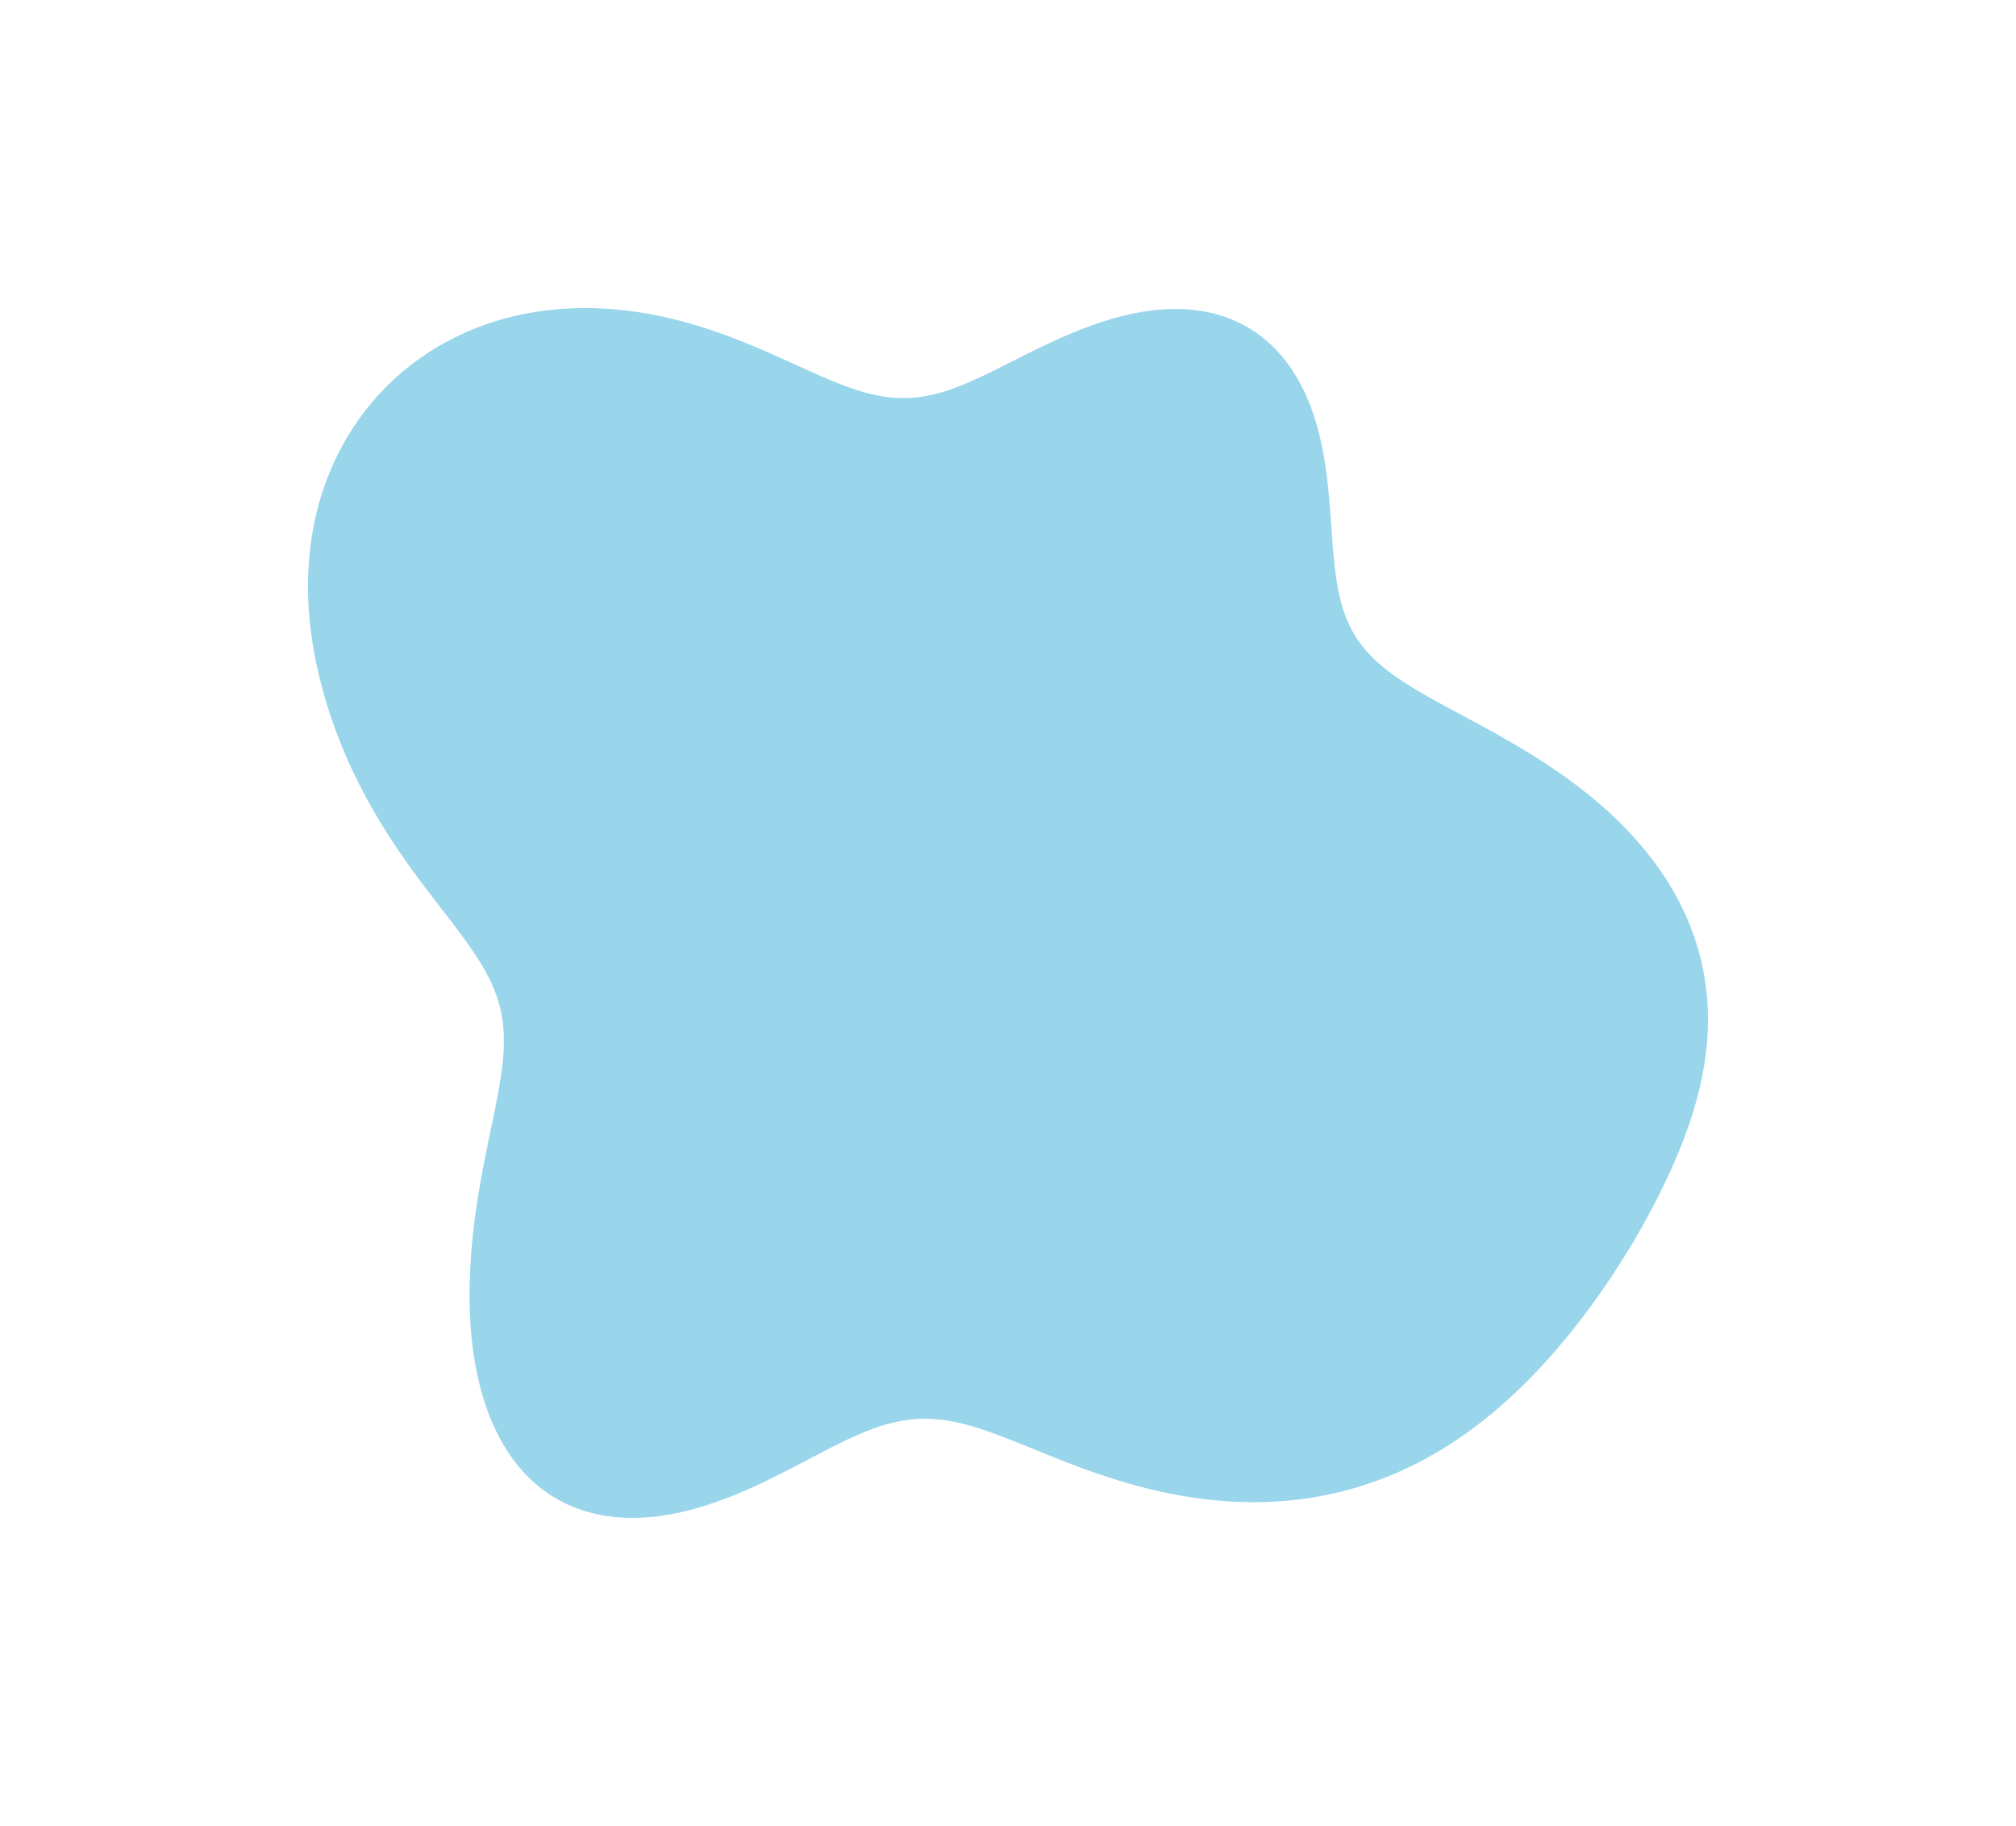 <svg width="720" height="652" viewBox="0 0 720 652" fill="none" xmlns="http://www.w3.org/2000/svg">
<g filter="url(#filter0_dddddd_11_220)">
<path fill-rule="evenodd" clip-rule="evenodd" d="M599.873 322.308V322.308L601.806 326.296L603.536 330.336L605.06 334.421L606.377 338.542L607.487 342.694L608.39 346.868L609.09 351.058L609.589 355.257L609.89 359.459L610 363.657L609.924 367.847L609.668 372.023L609.241 376.179L608.649 380.313L607.904 384.42L607.013 388.497L605.986 392.542L604.833 396.554L603.564 400.53L602.188 404.47L600.715 408.373L599.152 412.241L597.51 416.072L595.793 419.867L594.01 423.626L592.165 427.351L590.263 431.041L588.306 434.697L586.296 438.318L584.235 441.903L582.125 445.453L579.967 448.968L577.762 452.446L575.511 455.887L573.213 459.291L570.87 462.657L568.481 465.983L566.045 469.269L563.562 472.512L561.031 475.711L558.451 478.865L555.821 481.97L553.139 485.024L550.405 488.025L547.617 490.969L544.773 493.855L541.873 496.677L538.915 499.433L535.899 502.12L532.823 504.733L529.686 507.268L526.488 509.723L523.23 512.092L519.91 514.371L516.529 516.557L513.087 518.646L509.586 520.634L506.025 522.517L502.408 524.291L498.735 525.954L495.008 527.501L491.23 528.93L487.404 530.238L483.533 531.424L479.619 532.484L475.668 533.419L471.682 534.226L467.666 534.905L463.625 535.457L459.562 535.881L455.483 536.178L451.393 536.35L447.297 536.399L443.199 536.327L439.105 536.137L435.02 535.831L430.948 535.414L426.894 534.89L422.864 534.263L418.861 533.539L414.891 532.721L410.957 531.817L407.063 530.831L403.213 529.771L399.411 528.643L395.66 527.455L391.962 526.215L388.322 524.933L384.742 523.618L381.223 522.28L377.768 520.929L374.377 519.575L371.052 518.231L367.792 516.906L364.596 515.612L361.465 514.361L358.397 513.164L355.388 512.033L352.438 510.979L349.541 510.014L346.695 509.149L343.894 508.394L341.134 507.761L338.408 507.257L335.71 506.889L333.034 506.664L330.371 506.587L327.716 506.661L325.059 506.888L322.393 507.268L319.711 507.8L317.005 508.482L314.267 509.309L311.491 510.276L308.67 511.376L305.797 512.599L302.868 513.937L299.876 515.377L296.819 516.908L293.692 518.516L290.494 520.187L287.222 521.905L283.876 523.654L280.457 525.418L276.965 527.18L273.404 528.921L269.776 530.624L266.088 532.272L262.343 533.846L258.549 535.328L254.714 536.703L250.845 537.952L246.952 539.061L243.045 540.014L239.135 540.797L235.232 541.397L231.349 541.803L227.497 542.003L223.688 541.989L219.935 541.754L216.25 541.291L212.644 540.596L209.129 539.667L205.718 538.502L202.419 537.103L199.243 535.471L196.2 533.61L193.298 531.526L190.543 529.226L187.943 526.718L185.502 524.011L183.225 521.118L181.112 518.05L179.167 514.821L177.387 511.444L175.772 507.934L174.319 504.307L173.025 500.577L171.885 496.757L170.896 492.862L170.053 488.905L169.35 484.899L168.78 480.855L168.338 476.786L168.017 472.703L167.81 468.616L167.709 464.535L167.707 460.469L167.796 456.427L167.969 452.416L168.22 448.443L168.54 444.513L168.925 440.631L169.368 436.801L169.864 433.026L170.405 429.311L170.986 425.658L171.6 422.07L172.239 418.551L172.896 415.102L173.564 411.725L174.236 408.422L174.904 405.195L175.559 402.044L176.196 398.97L176.806 395.972L177.383 393.051L177.918 390.205L178.405 387.434L178.836 384.735L179.207 382.107L179.51 379.547L179.739 377.052L179.889 374.619L179.956 372.245L179.935 369.924L179.822 367.654L179.613 365.429L179.307 363.244L178.901 361.095L178.394 358.975L177.785 356.881L177.074 354.805L176.262 352.742L175.35 350.688L174.34 348.635L173.235 346.579L172.037 344.514L170.75 342.435L169.378 340.336L167.926 338.213L166.399 336.061L164.802 333.875L163.14 331.652L161.42 329.387L159.647 327.077L157.828 324.718L155.969 322.308L154.077 319.844L152.159 317.323L150.221 314.745L148.271 312.106L146.313 309.406L144.356 306.644L142.406 303.82L140.468 300.932L138.55 297.981L136.656 294.968L134.792 291.892L132.965 288.754L131.178 285.555L129.437 282.296L127.745 278.979L126.107 275.604L124.526 272.173L123.005 268.688L121.548 265.149L120.158 261.56L118.839 257.922L117.594 254.237L116.426 250.507L115.338 246.736L114.337 242.926L113.425 239.08L112.608 235.204L111.893 231.3L111.283 227.375L110.786 223.433L110.405 219.48L110.144 215.521L110.008 211.561L110 207.606L110.122 203.661L110.378 199.733L110.768 195.827L111.294 191.948L111.958 188.102L112.76 184.295L113.7 180.531L114.779 176.818L115.996 173.16L117.35 169.562L118.84 166.029L120.465 162.567L122.223 159.181L124.112 155.875L126.13 152.655L128.274 149.523L130.542 146.486L132.93 143.547L135.436 140.711L138.056 137.981L140.786 135.361L143.624 132.855L146.564 130.466L149.604 128.197L152.738 126.052L155.962 124.032L159.273 122.142L162.665 120.383L166.133 118.758L169.673 117.268L173.28 115.915L176.948 114.7L180.673 113.624L184.448 112.688L188.269 111.892L192.13 111.236L196.026 110.72L199.95 110.343L203.898 110.104L207.863 110L211.84 110.03L215.823 110.192L219.806 110.482L223.784 110.897L227.752 111.434L231.704 112.087L235.635 112.852L239.539 113.724L243.413 114.697L247.25 115.764L251.047 116.917L254.798 118.15L258.5 119.453L262.148 120.815L265.739 122.226L269.27 123.675L272.738 125.151L276.14 126.64L279.475 128.131L282.743 129.61L285.942 131.064L289.074 132.479L292.138 133.844L295.138 135.144L298.076 136.367L300.954 137.501L303.777 138.534L306.55 139.456L309.278 140.256L311.967 140.926L314.622 141.458L317.252 141.845L319.863 142.084L322.463 142.171L325.059 142.102L327.659 141.879L330.271 141.501L332.903 140.972L335.562 140.295L338.255 139.477L340.99 138.523L343.771 137.442L346.605 136.245L349.497 134.942L352.451 133.546L355.471 132.07L358.558 130.528L361.716 128.935L364.943 127.307L368.241 125.661L371.608 124.015L375.041 122.385L378.537 120.789L382.091 119.245L385.699 117.771L389.352 116.384L393.045 115.102L396.768 113.94L400.513 112.914L404.27 112.04L408.028 111.332L411.776 110.802L415.503 110.462L419.197 110.323L422.845 110.393L426.437 110.681L429.959 111.191L433.401 111.928L436.75 112.895L439.995 114.093L443.127 115.521L446.134 117.176L449.008 119.055L451.742 121.153L454.327 123.462L456.757 125.974L459.028 128.679L461.136 131.567L463.079 134.624L464.856 137.838L466.467 141.194L467.914 144.678L469.201 148.274L470.334 151.964L471.32 155.731L472.168 159.556L472.891 163.421L473.5 167.307L474.009 171.196L474.434 175.07L474.791 178.913L475.097 182.709L475.37 186.443L475.627 190.103L475.886 193.677L476.164 197.156L476.479 200.531L476.846 203.797L477.28 206.95L477.794 209.988L478.403 212.91L479.117 215.717L479.949 218.409L480.91 220.991L482.008 223.465L483.252 225.837L484.649 228.113L486.206 230.299L487.926 232.404L489.814 234.435L491.87 236.403L494.096 238.316L496.489 240.186L499.049 242.022L501.77 243.834L504.647 245.635L507.675 247.435L510.845 249.245L514.148 251.075L517.574 252.936L521.111 254.837L524.748 256.788L528.472 258.798L532.267 260.876L536.12 263.029L540.016 265.263L543.939 267.586L547.873 270.002L551.801 272.516L555.708 275.132L559.578 277.851L563.394 280.676L567.14 283.608L570.802 286.647L574.363 289.791L577.811 293.039L581.132 296.388L584.312 299.835L587.341 303.376L590.208 307.007L592.902 310.721L595.416 314.514L597.742 318.378L599.873 322.308" fill="#99D6EB"/>
</g>
<defs>
<filter id="filter0_dddddd_11_220" x="0.142" y="0.142" width="719.716" height="651.719" filterUnits="userSpaceOnUse" color-interpolation-filters="sRGB">
<feFlood flood-opacity="0" result="BackgroundImageFix"/>
<feColorMatrix in="SourceAlpha" type="matrix" values="0 0 0 0 0 0 0 0 0 0 0 0 0 0 0 0 0 0 127 0" result="hardAlpha"/>
<feOffset/>
<feGaussianBlur stdDeviation="1.308"/>
<feColorMatrix type="matrix" values="0 0 0 0 0.6 0 0 0 0 0.839 0 0 0 0 0.922 0 0 0 1 0"/>
<feBlend mode="normal" in2="BackgroundImageFix" result="effect1_dropShadow_11_220"/>
<feColorMatrix in="SourceAlpha" type="matrix" values="0 0 0 0 0 0 0 0 0 0 0 0 0 0 0 0 0 0 127 0" result="hardAlpha"/>
<feOffset/>
<feGaussianBlur stdDeviation="2.616"/>
<feColorMatrix type="matrix" values="0 0 0 0 0.6 0 0 0 0 0.839 0 0 0 0 0.922 0 0 0 1 0"/>
<feBlend mode="normal" in2="effect1_dropShadow_11_220" result="effect2_dropShadow_11_220"/>
<feColorMatrix in="SourceAlpha" type="matrix" values="0 0 0 0 0 0 0 0 0 0 0 0 0 0 0 0 0 0 127 0" result="hardAlpha"/>
<feOffset/>
<feGaussianBlur stdDeviation="9.155"/>
<feColorMatrix type="matrix" values="0 0 0 0 0.6 0 0 0 0 0.839 0 0 0 0 0.922 0 0 0 1 0"/>
<feBlend mode="normal" in2="effect2_dropShadow_11_220" result="effect3_dropShadow_11_220"/>
<feColorMatrix in="SourceAlpha" type="matrix" values="0 0 0 0 0 0 0 0 0 0 0 0 0 0 0 0 0 0 127 0" result="hardAlpha"/>
<feOffset/>
<feGaussianBlur stdDeviation="18.31"/>
<feColorMatrix type="matrix" values="0 0 0 0 0.6 0 0 0 0 0.839 0 0 0 0 0.922 0 0 0 1 0"/>
<feBlend mode="normal" in2="effect3_dropShadow_11_220" result="effect4_dropShadow_11_220"/>
<feColorMatrix in="SourceAlpha" type="matrix" values="0 0 0 0 0 0 0 0 0 0 0 0 0 0 0 0 0 0 127 0" result="hardAlpha"/>
<feOffset/>
<feGaussianBlur stdDeviation="31.388"/>
<feColorMatrix type="matrix" values="0 0 0 0 0.6 0 0 0 0 0.839 0 0 0 0 0.922 0 0 0 1 0"/>
<feBlend mode="normal" in2="effect4_dropShadow_11_220" result="effect5_dropShadow_11_220"/>
<feColorMatrix in="SourceAlpha" type="matrix" values="0 0 0 0 0 0 0 0 0 0 0 0 0 0 0 0 0 0 127 0" result="hardAlpha"/>
<feOffset/>
<feGaussianBlur stdDeviation="54.929"/>
<feColorMatrix type="matrix" values="0 0 0 0 0.6 0 0 0 0 0.839 0 0 0 0 0.922 0 0 0 1 0"/>
<feBlend mode="normal" in2="effect5_dropShadow_11_220" result="effect6_dropShadow_11_220"/>
<feBlend mode="normal" in="SourceGraphic" in2="effect6_dropShadow_11_220" result="shape"/>
</filter>
</defs>
</svg>

